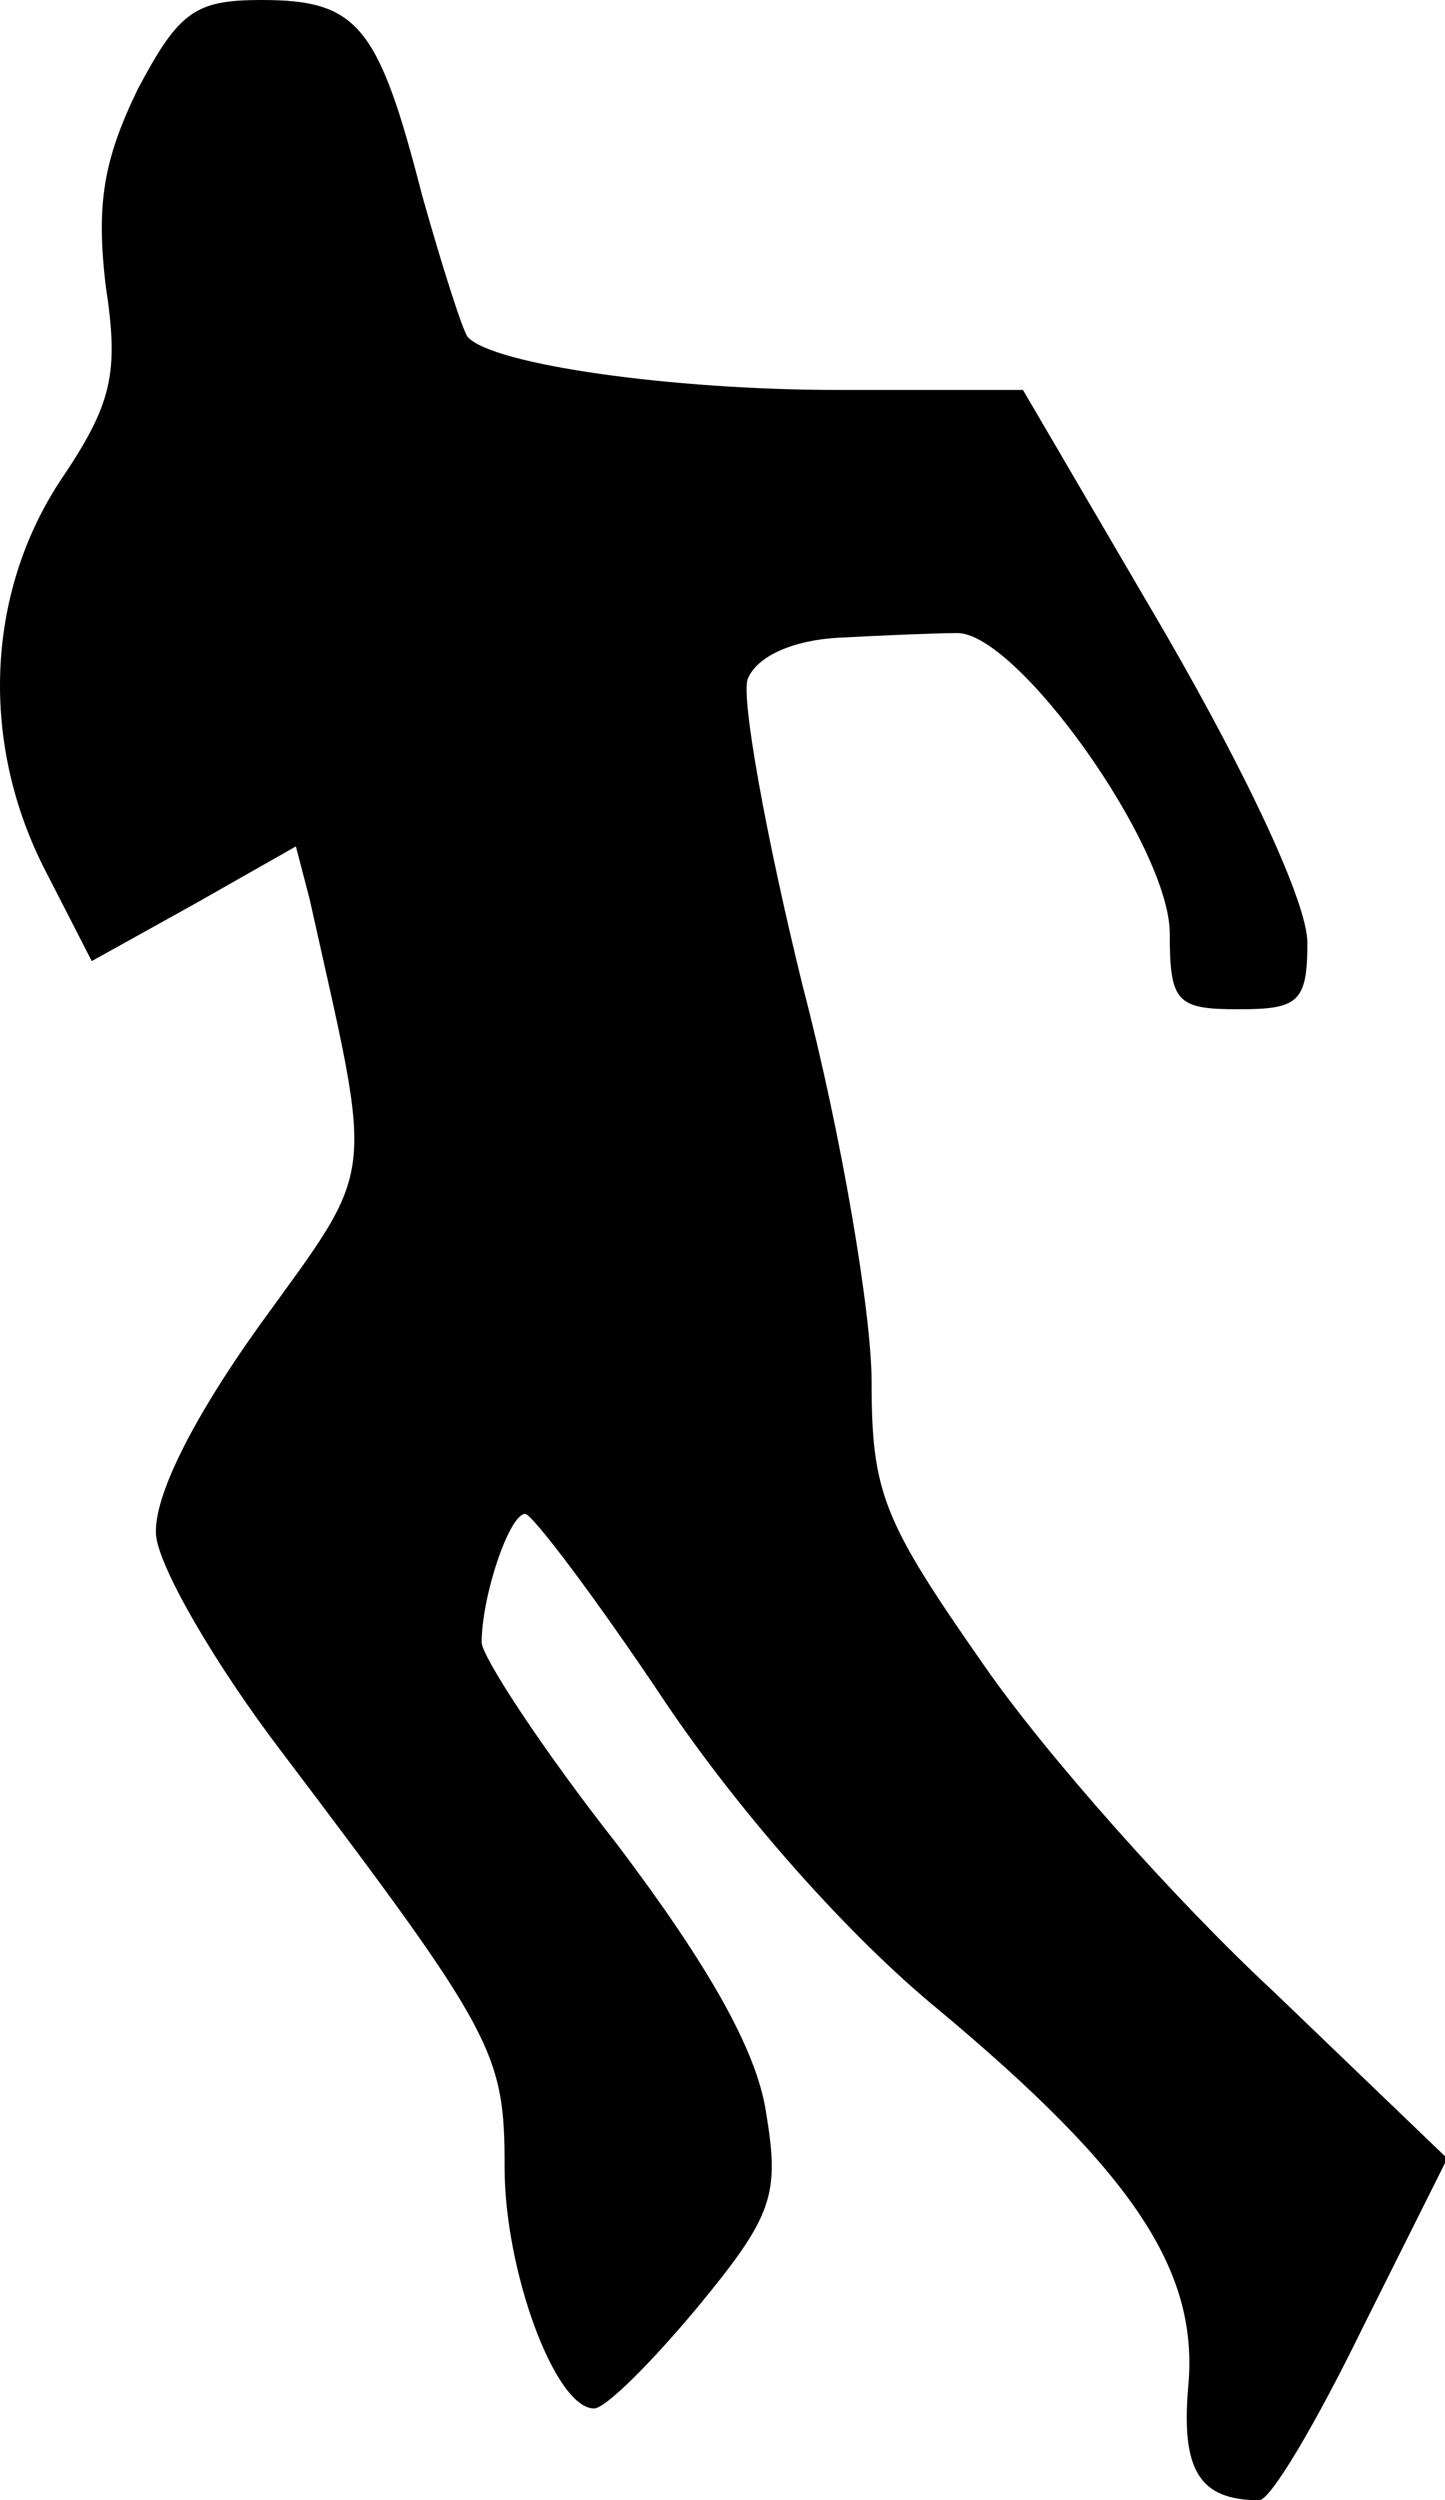 <?xml version="1.0" standalone="no"?>
<!DOCTYPE svg PUBLIC "-//W3C//DTD SVG 20010904//EN"
 "http://www.w3.org/TR/2001/REC-SVG-20010904/DTD/svg10.dtd">
<svg version="1.0" xmlns="http://www.w3.org/2000/svg"
 width="63pt" height="109pt" viewBox="0 0 63 109"
 preserveAspectRatio="xMidYMid meet">
<g transform="translate(0,109) scale(0.1,-0.1)"
fill="#000000" stroke="none">
<path fill="#000000" stroke="none" d="M60 1051 c-15 -31 -18 -50 -14 -85 6
-39 3 -52 -20 -86 -32 -49 -35 -114 -6 -170 l20 -39 45 25 44 25 6 -23 c28
-126 30 -114 -22 -186 -30 -42 -46 -75 -45 -91 1 -14 26 -57 55 -95 93 -123
97 -131 97 -181 0 -45 22 -105 39 -105 5 0 25 20 45 44 33 40 36 49 30 85 -4
27 -25 64 -65 117 -33 42 -59 82 -59 88 0 20 12 56 19 56 3 0 31 -37 61 -82
33 -49 80 -102 119 -134 85 -71 114 -114 109 -165 -3 -36 5 -49 31 -49 5 0 25
34 45 75 l37 74 -76 73 c-42 39 -99 103 -126 142 -44 63 -49 75 -49 124 0 29
-13 107 -30 172 -16 65 -27 126 -24 134 4 10 20 17 40 18 19 1 42 2 51 2 26 1
93 -93 93 -131 0 -30 3 -33 30 -33 26 0 30 3 30 29 0 17 -25 71 -62 135 l-62
106 -81 0 c-72 0 -150 11 -161 23 -2 2 -11 30 -20 62 -19 74 -28 85 -70 85
-29 0 -36 -5 -54 -39z"/>
</g>
</svg>

